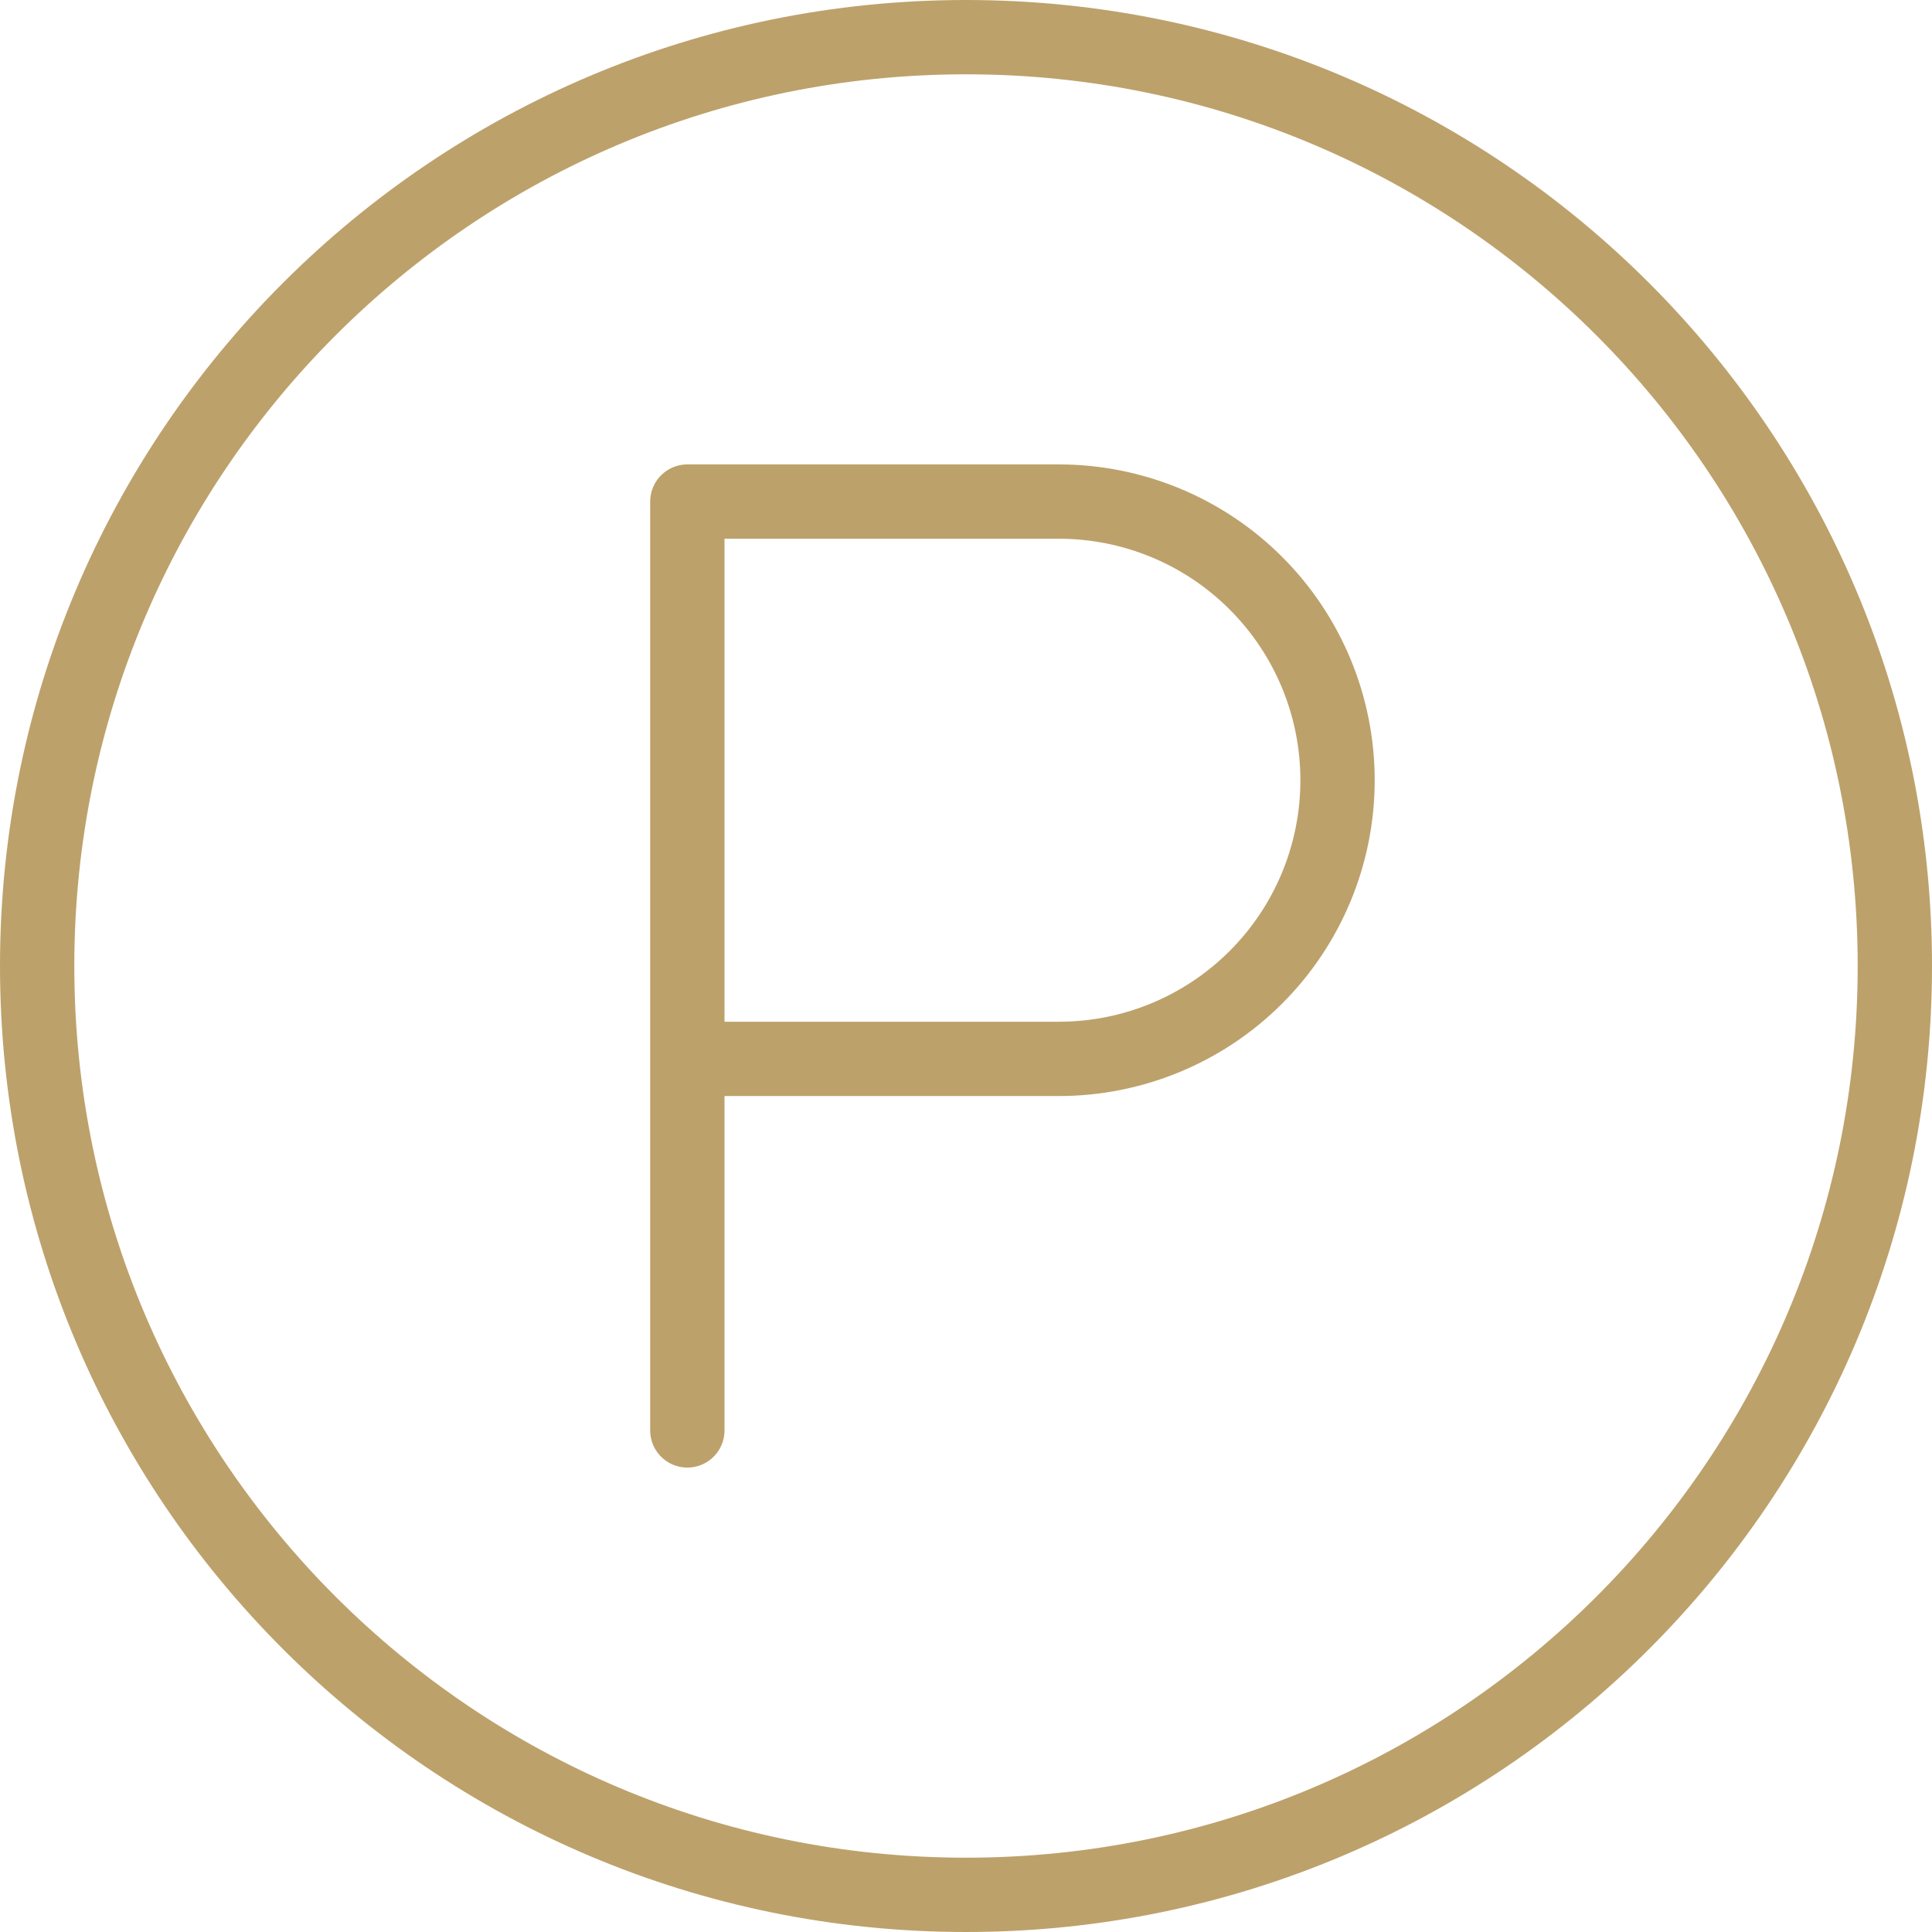 <svg width="52" height="52" viewBox="0 0 52 52" fill="none" xmlns="http://www.w3.org/2000/svg">
<path d="M18.5 38.5V13.5H28.5C30.489 13.5 32.397 14.29 33.803 15.697C35.21 17.103 36 19.011 36 21C36 22.989 35.21 24.897 33.803 26.303C32.397 27.71 30.489 28.5 28.5 28.5H18.5M51 26C51 39.807 39.807 51 26 51C12.193 51 1 39.807 1 26C1 12.193 12.193 1 26 1C39.807 1 51 12.193 51 26Z" stroke="#BDA16B" stroke-width="2" stroke-linecap="round" stroke-linejoin="round"/>
</svg>
